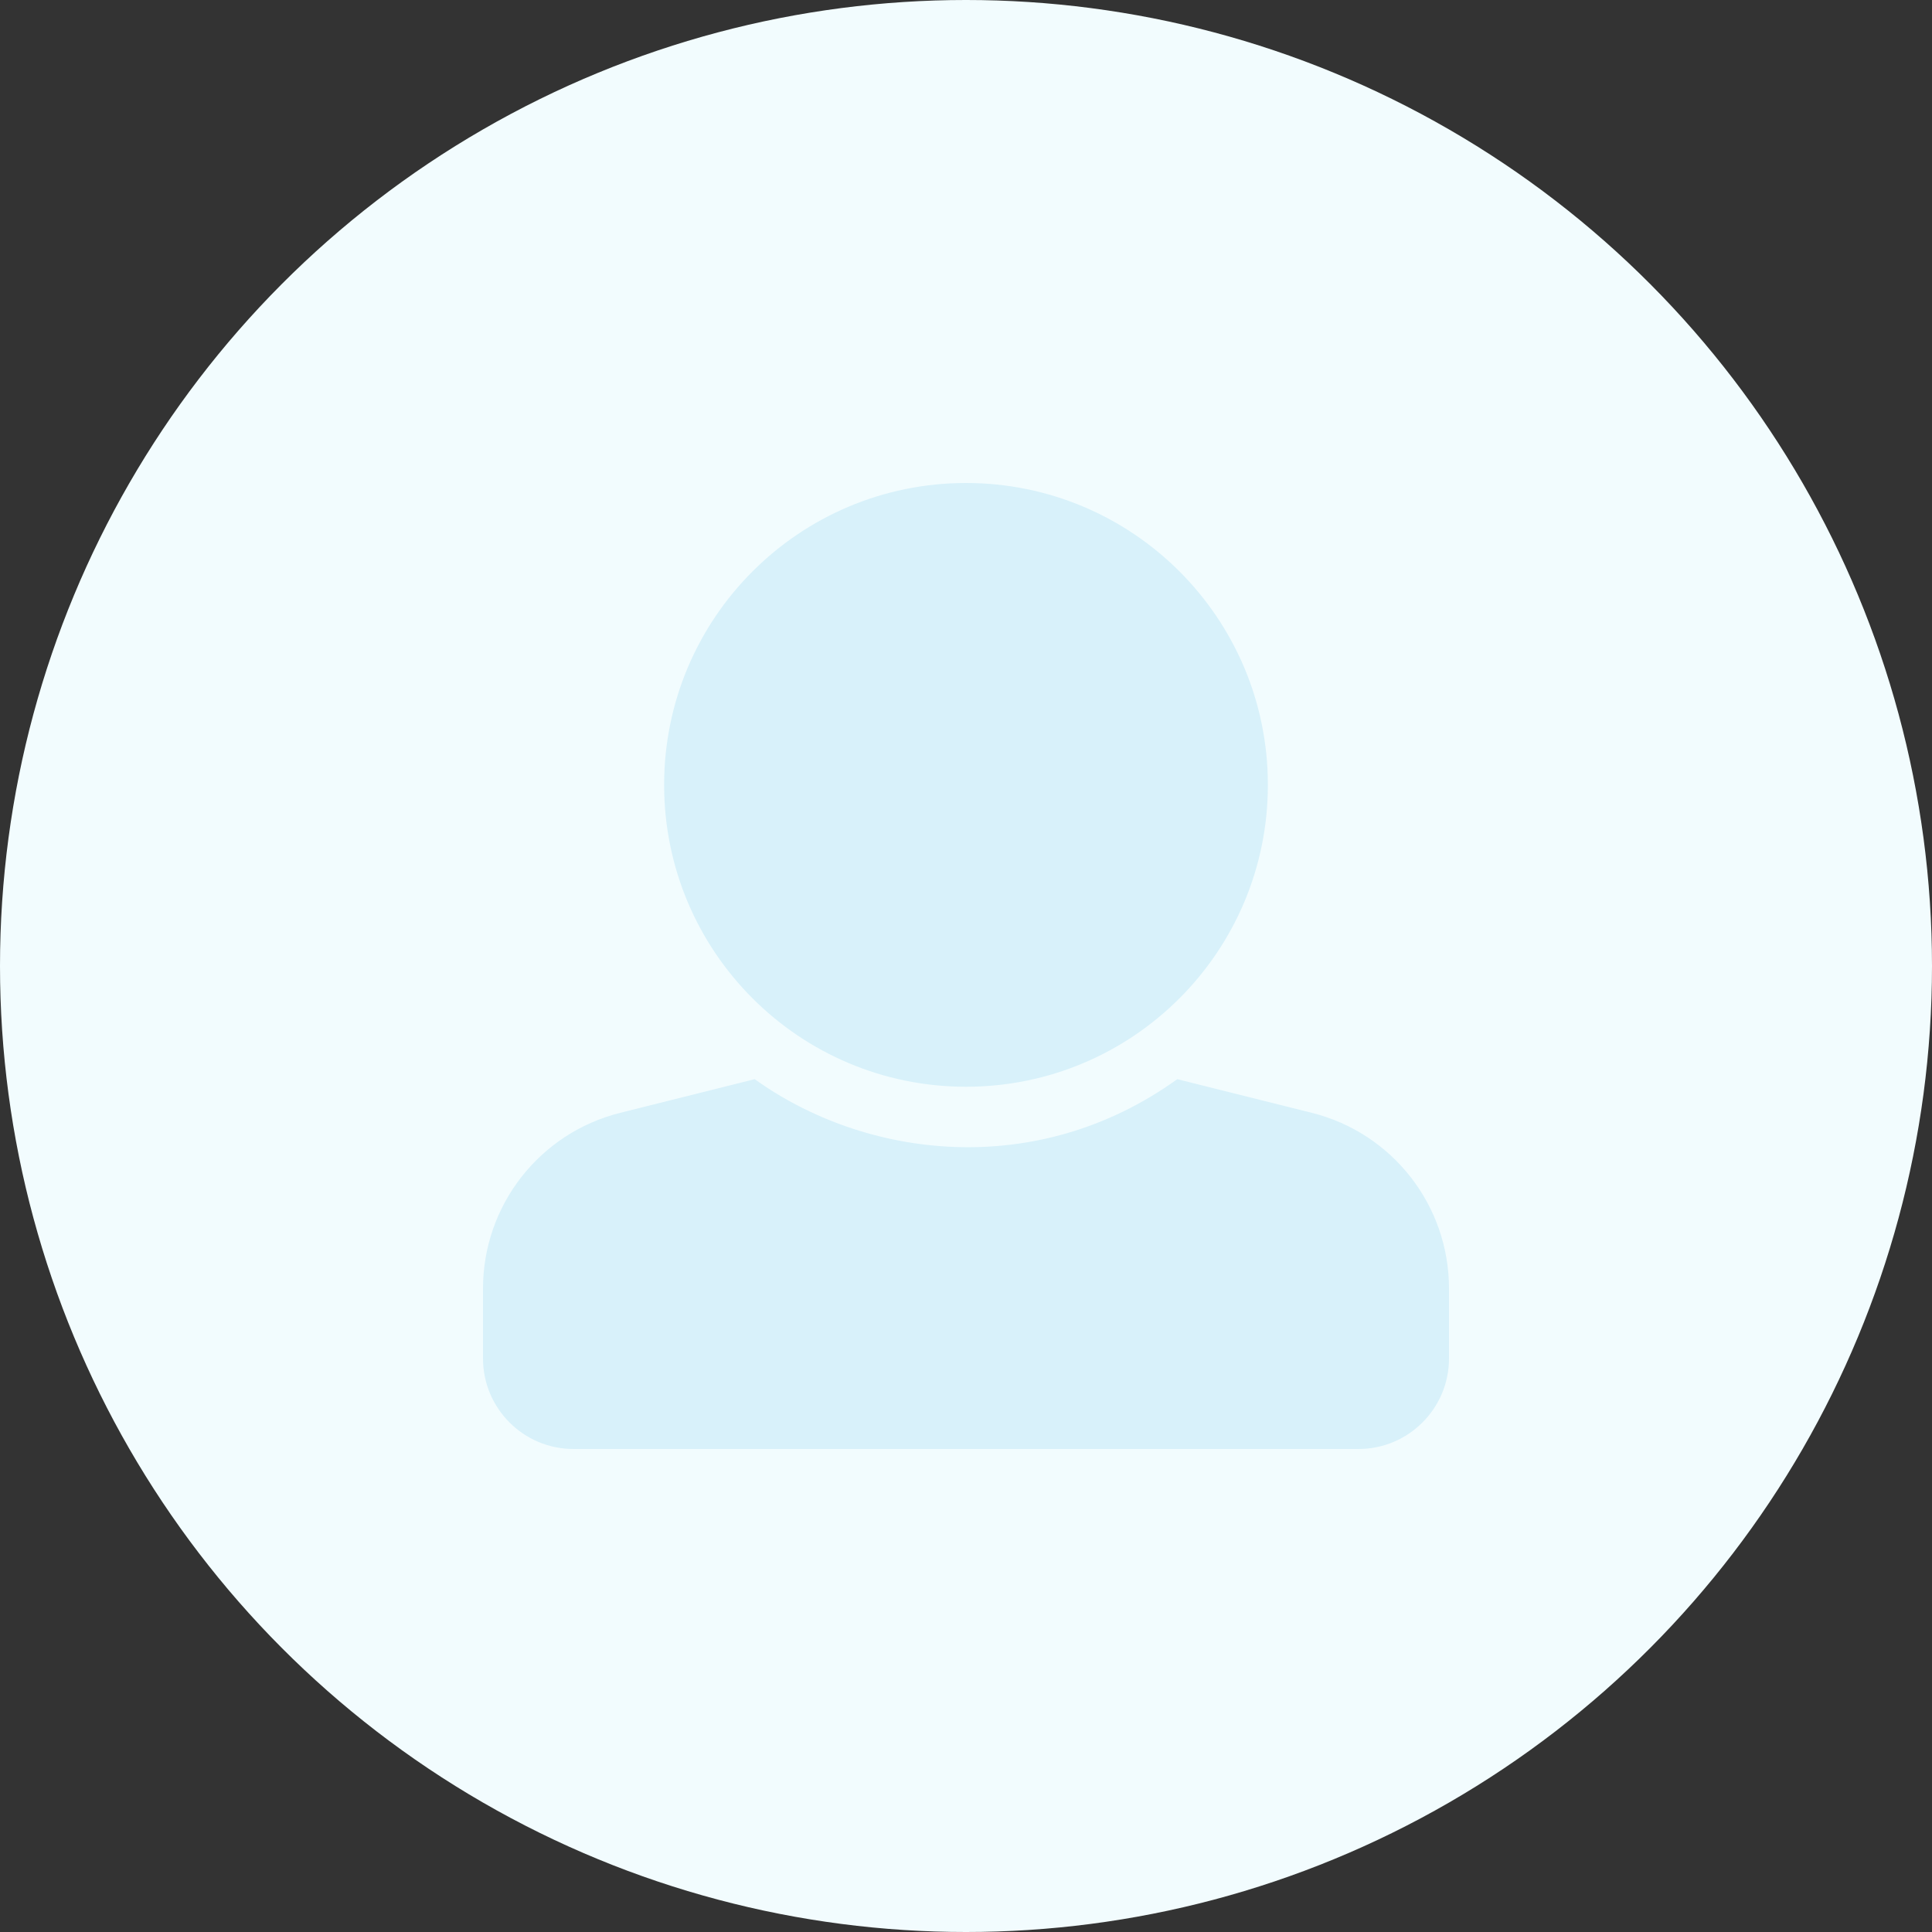<svg width="40" height="40" viewBox="0 0 40 40" fill="none" xmlns="http://www.w3.org/2000/svg">
<rect x="0" y="0" width="40" height="40" fill="#333333" stroke="none"/>
<circle cx="20" cy="20" r="20" fill="#F2FCFE"/>
<path d="M20 10C23.452 10 26.25 12.798 26.25 16.25C26.25 19.702 23.452 22.5 20 22.5C16.548 22.5 13.75 19.702 13.75 16.25C13.75 12.798 16.548 10 20 10ZM27.16 23.04L24.374 22.343C21.447 24.449 17.9 23.979 15.626 22.343L12.841 23.04C11.171 23.457 10 24.957 10 26.678V28.125C10 29.16 10.839 30 11.875 30H28.125C29.16 30 30 29.16 30 28.125V26.678C30 24.957 28.829 23.457 27.16 23.04Z" fill="#D8F1FA"/>
</svg>
